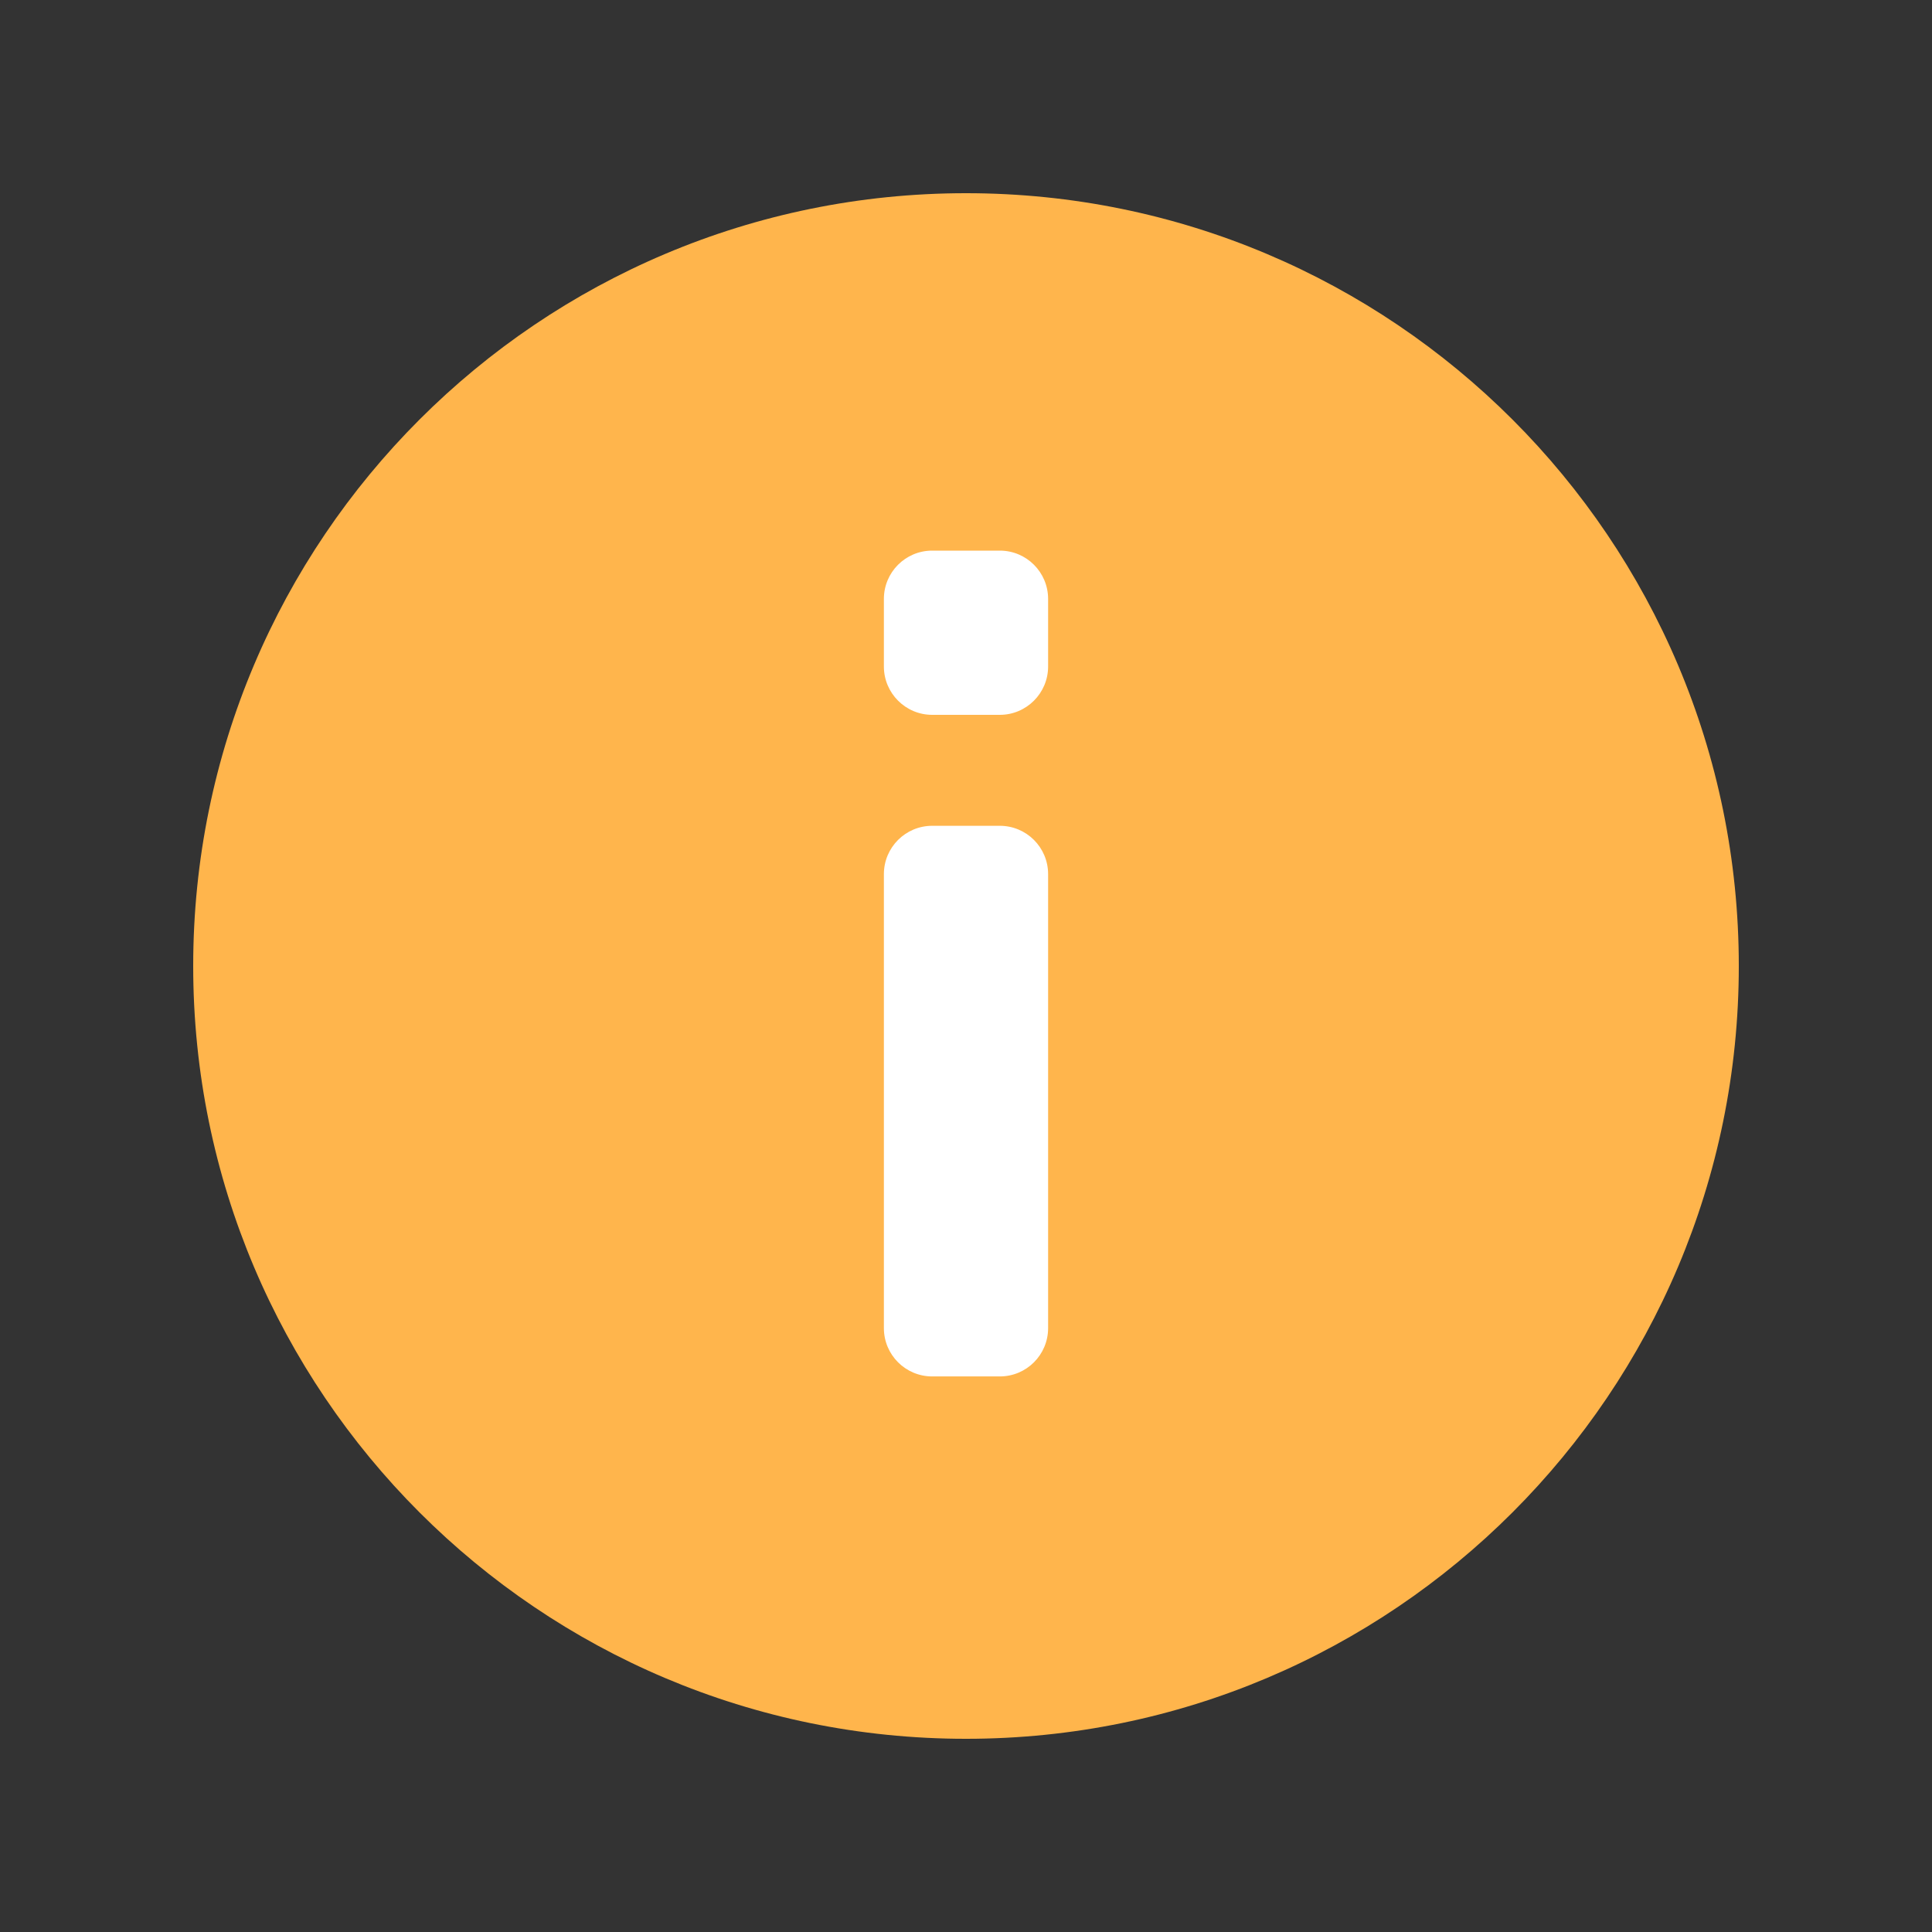 <svg width="16" height="16" viewBox="0 0 16 16" fill="none" xmlns="http://www.w3.org/2000/svg">
<rect x="0" y="0" width="16" height="16" fill="#333333" stroke="none"/>
<path d="M8 14.4C11.535 14.4 14.4 11.534 14.4 8C14.4 4.465 11.535 1.6 8 1.6C4.465 1.6 1.6 4.465 1.6 8C1.6 11.534 4.465 14.4 8 14.4Z" fill="#FFB54C"/>
<path fill-rule="evenodd" clip-rule="evenodd" d="M8.68 4.96C8.68 4.739 8.501 4.56 8.28 4.56L7.72 4.56C7.499 4.56 7.32 4.739 7.32 4.96V5.52C7.32 5.74 7.499 5.92 7.72 5.92H8.28C8.501 5.92 8.68 5.74 8.68 5.52V4.96ZM8.68 7.239C8.68 7.018 8.501 6.839 8.28 6.839H7.72C7.499 6.839 7.32 7.018 7.32 7.239V10.999C7.32 11.22 7.499 11.399 7.72 11.399H8.28C8.501 11.399 8.68 11.22 8.68 10.999L8.68 7.239Z" fill="white"/>
</svg>
